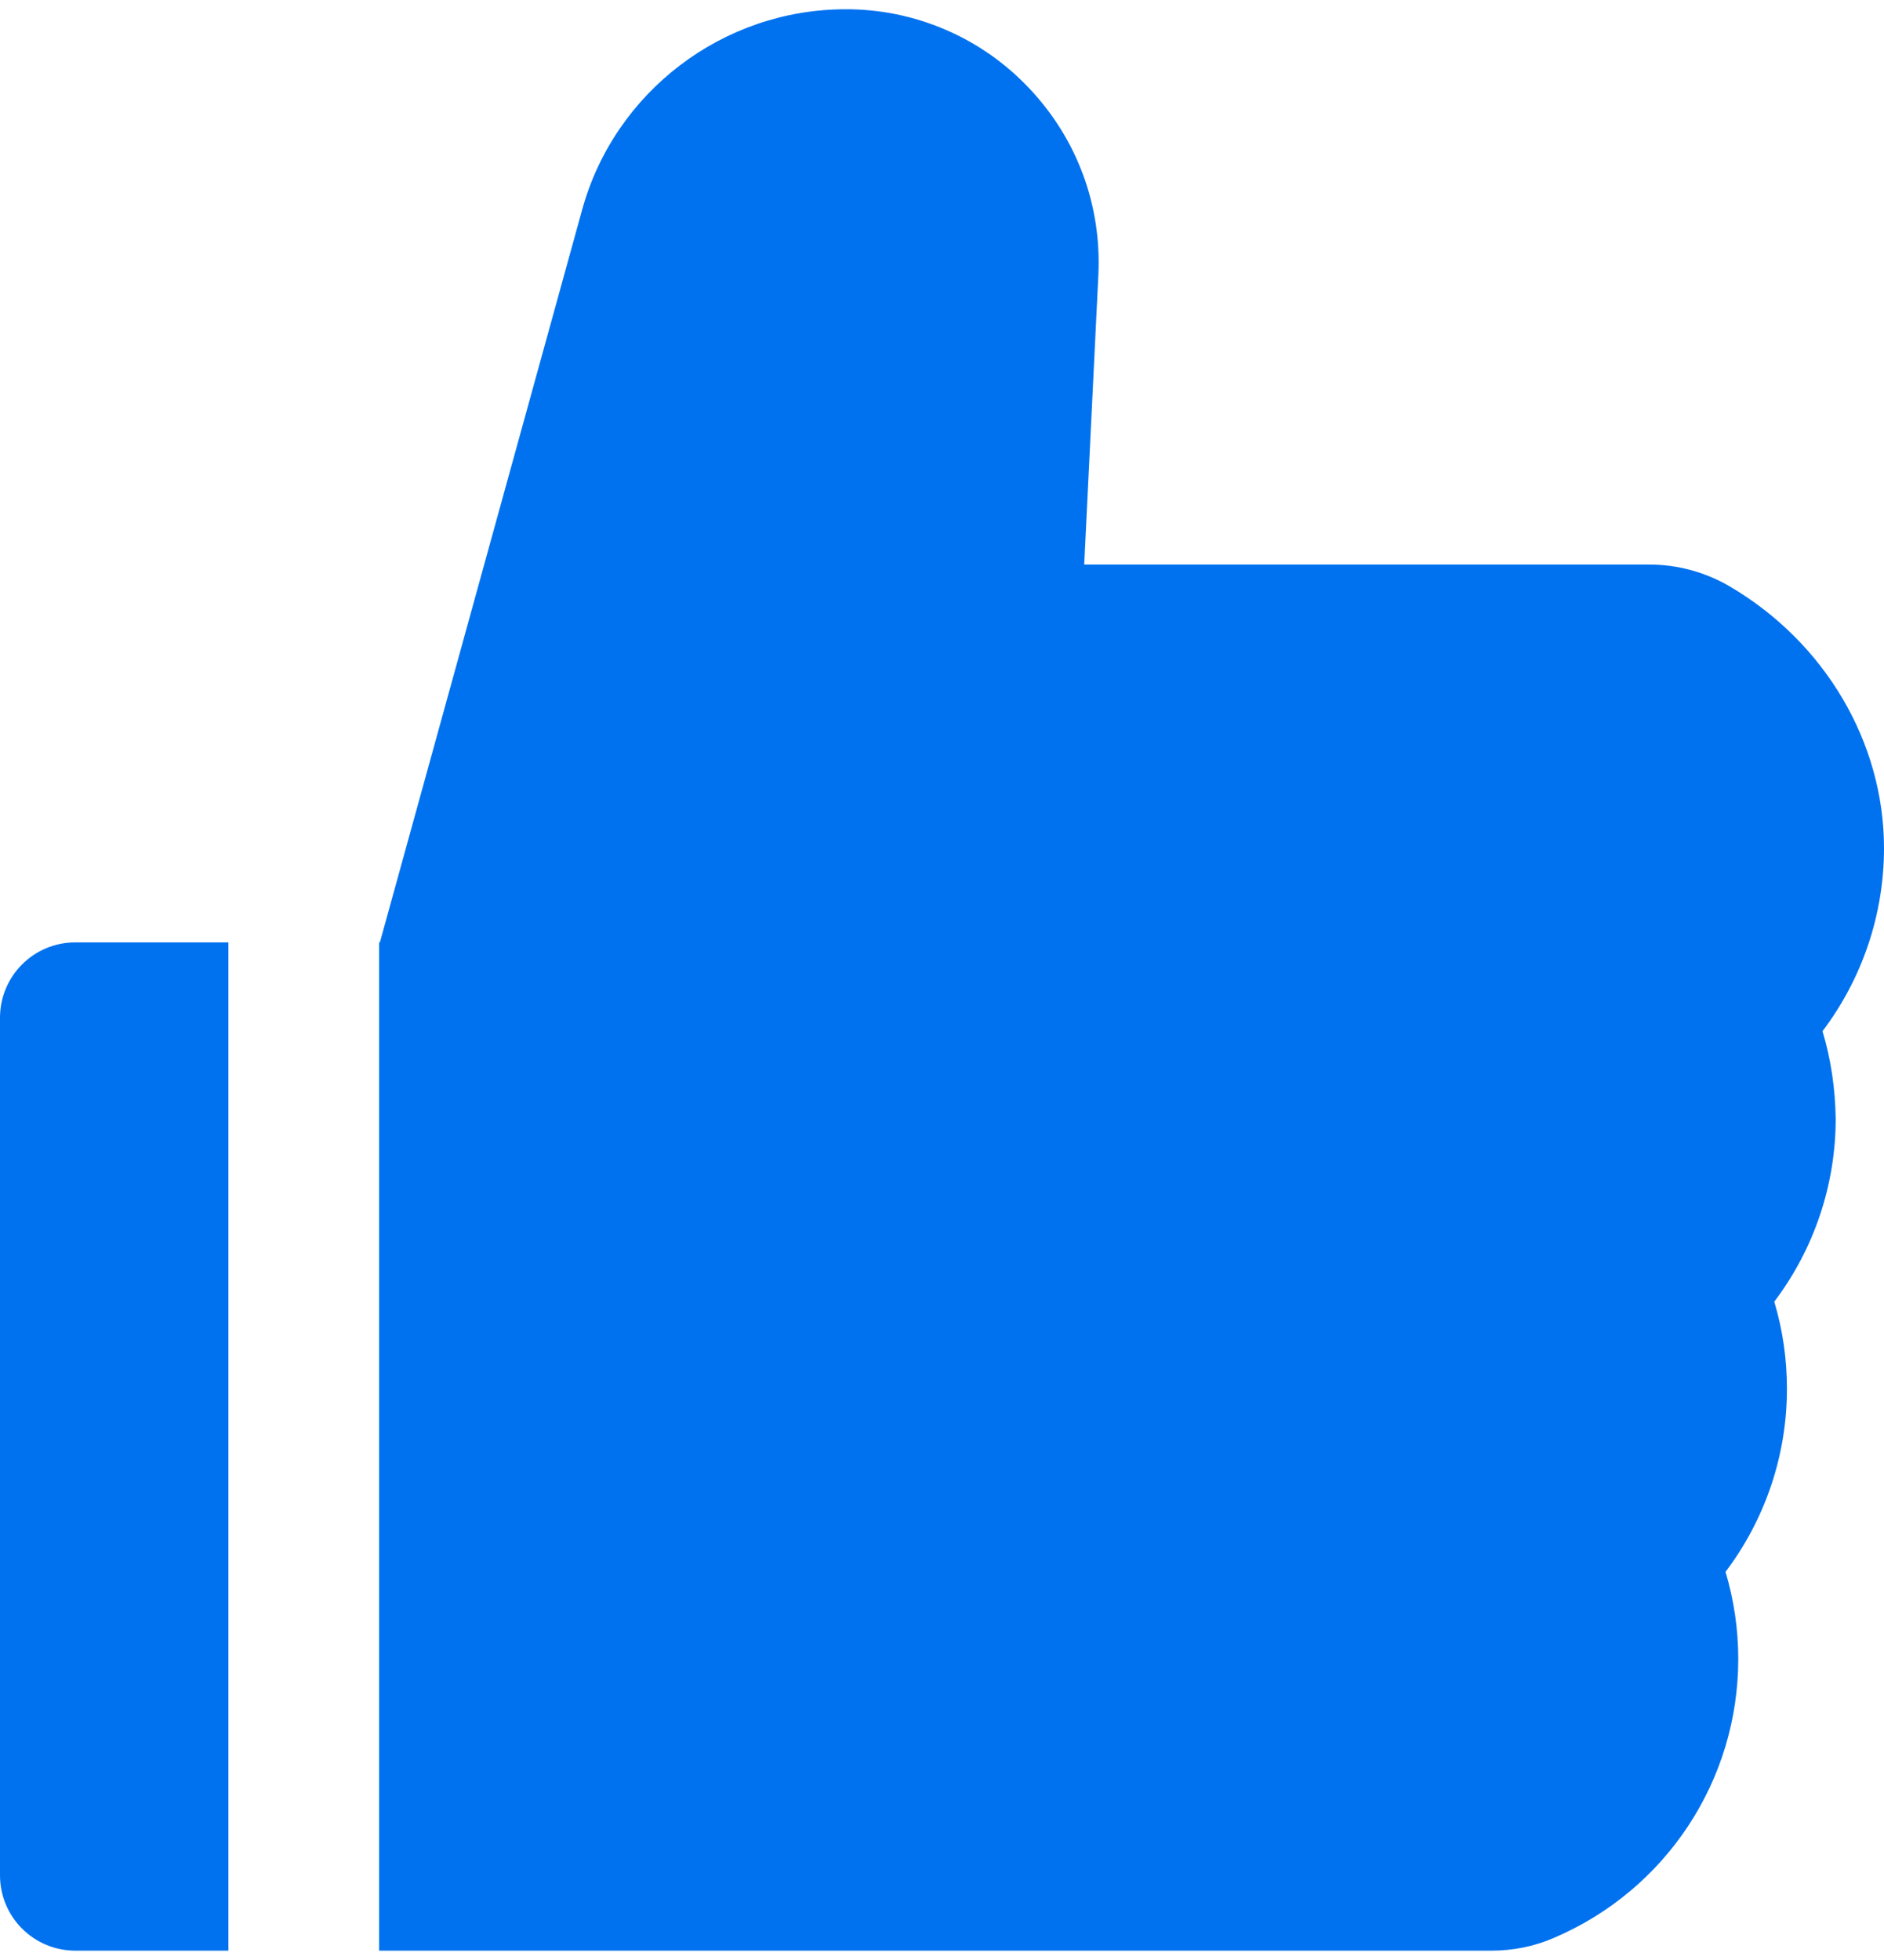 <svg width="25" height="26" viewBox="0 0 25 26" fill="none" xmlns="http://www.w3.org/2000/svg">
<path d="M24.184 13.679C24.709 12.985 25 12.135 25 11.251C25 9.848 24.216 8.52 22.953 7.779C22.628 7.589 22.258 7.488 21.881 7.489H14.387L14.575 3.648C14.619 2.72 14.291 1.839 13.653 1.167C13.34 0.836 12.963 0.572 12.544 0.393C12.125 0.213 11.674 0.121 11.219 0.123C9.594 0.123 8.156 1.217 7.725 2.782L5.041 12.501H5.031V25.876H19.791C20.078 25.876 20.359 25.82 20.619 25.707C22.106 25.073 23.066 23.62 23.066 22.007C23.066 21.614 23.009 21.226 22.897 20.851C23.422 20.157 23.712 19.307 23.712 18.423C23.712 18.029 23.656 17.642 23.544 17.267C24.069 16.573 24.359 15.723 24.359 14.839C24.353 14.445 24.297 14.054 24.184 13.679ZM0 13.501V24.876C0 25.429 0.447 25.876 1 25.876H3.031V12.501H1C0.447 12.501 0 12.948 0 13.501Z" fill="#0072EF"/>
</svg>
